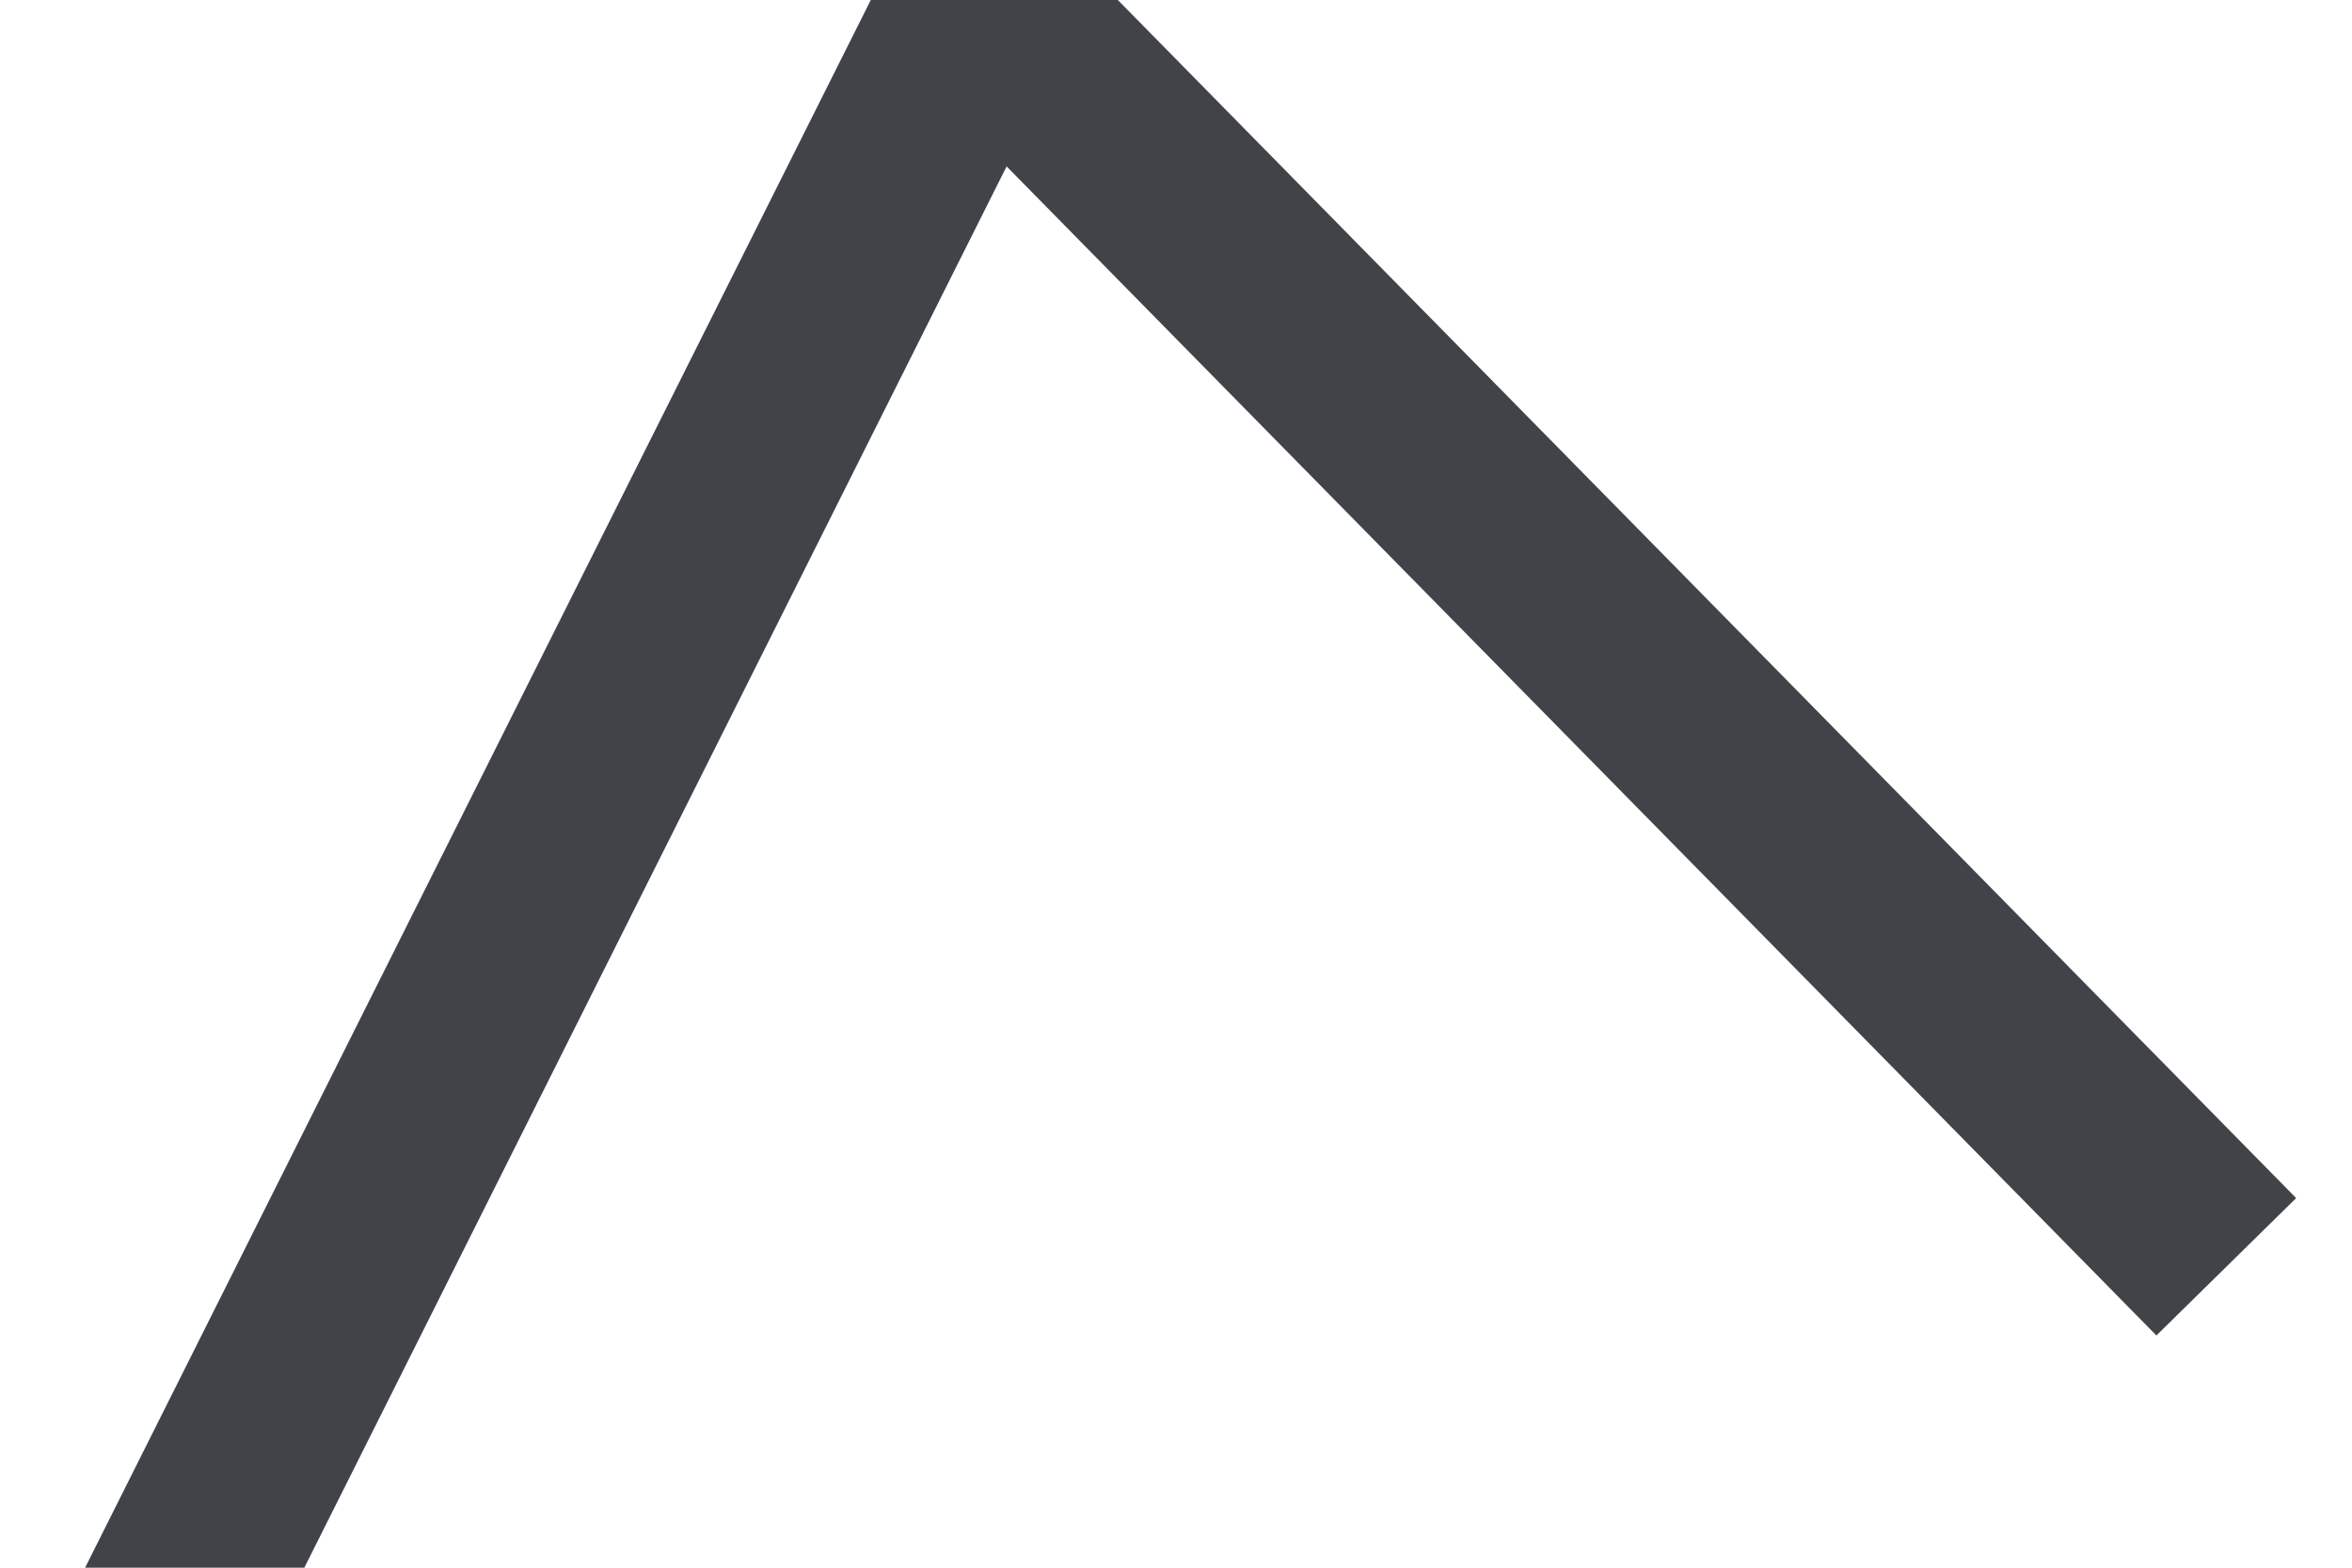 <svg width="12" height="8" viewBox="0 0 12 8" xmlns="http://www.w3.org/2000/svg"><title>line</title><path d="M1 7.987L5.002 0l6.006 6.108" stroke="#404448" fill="none" fill-rule="evenodd" stroke-linecap="square"/></svg>